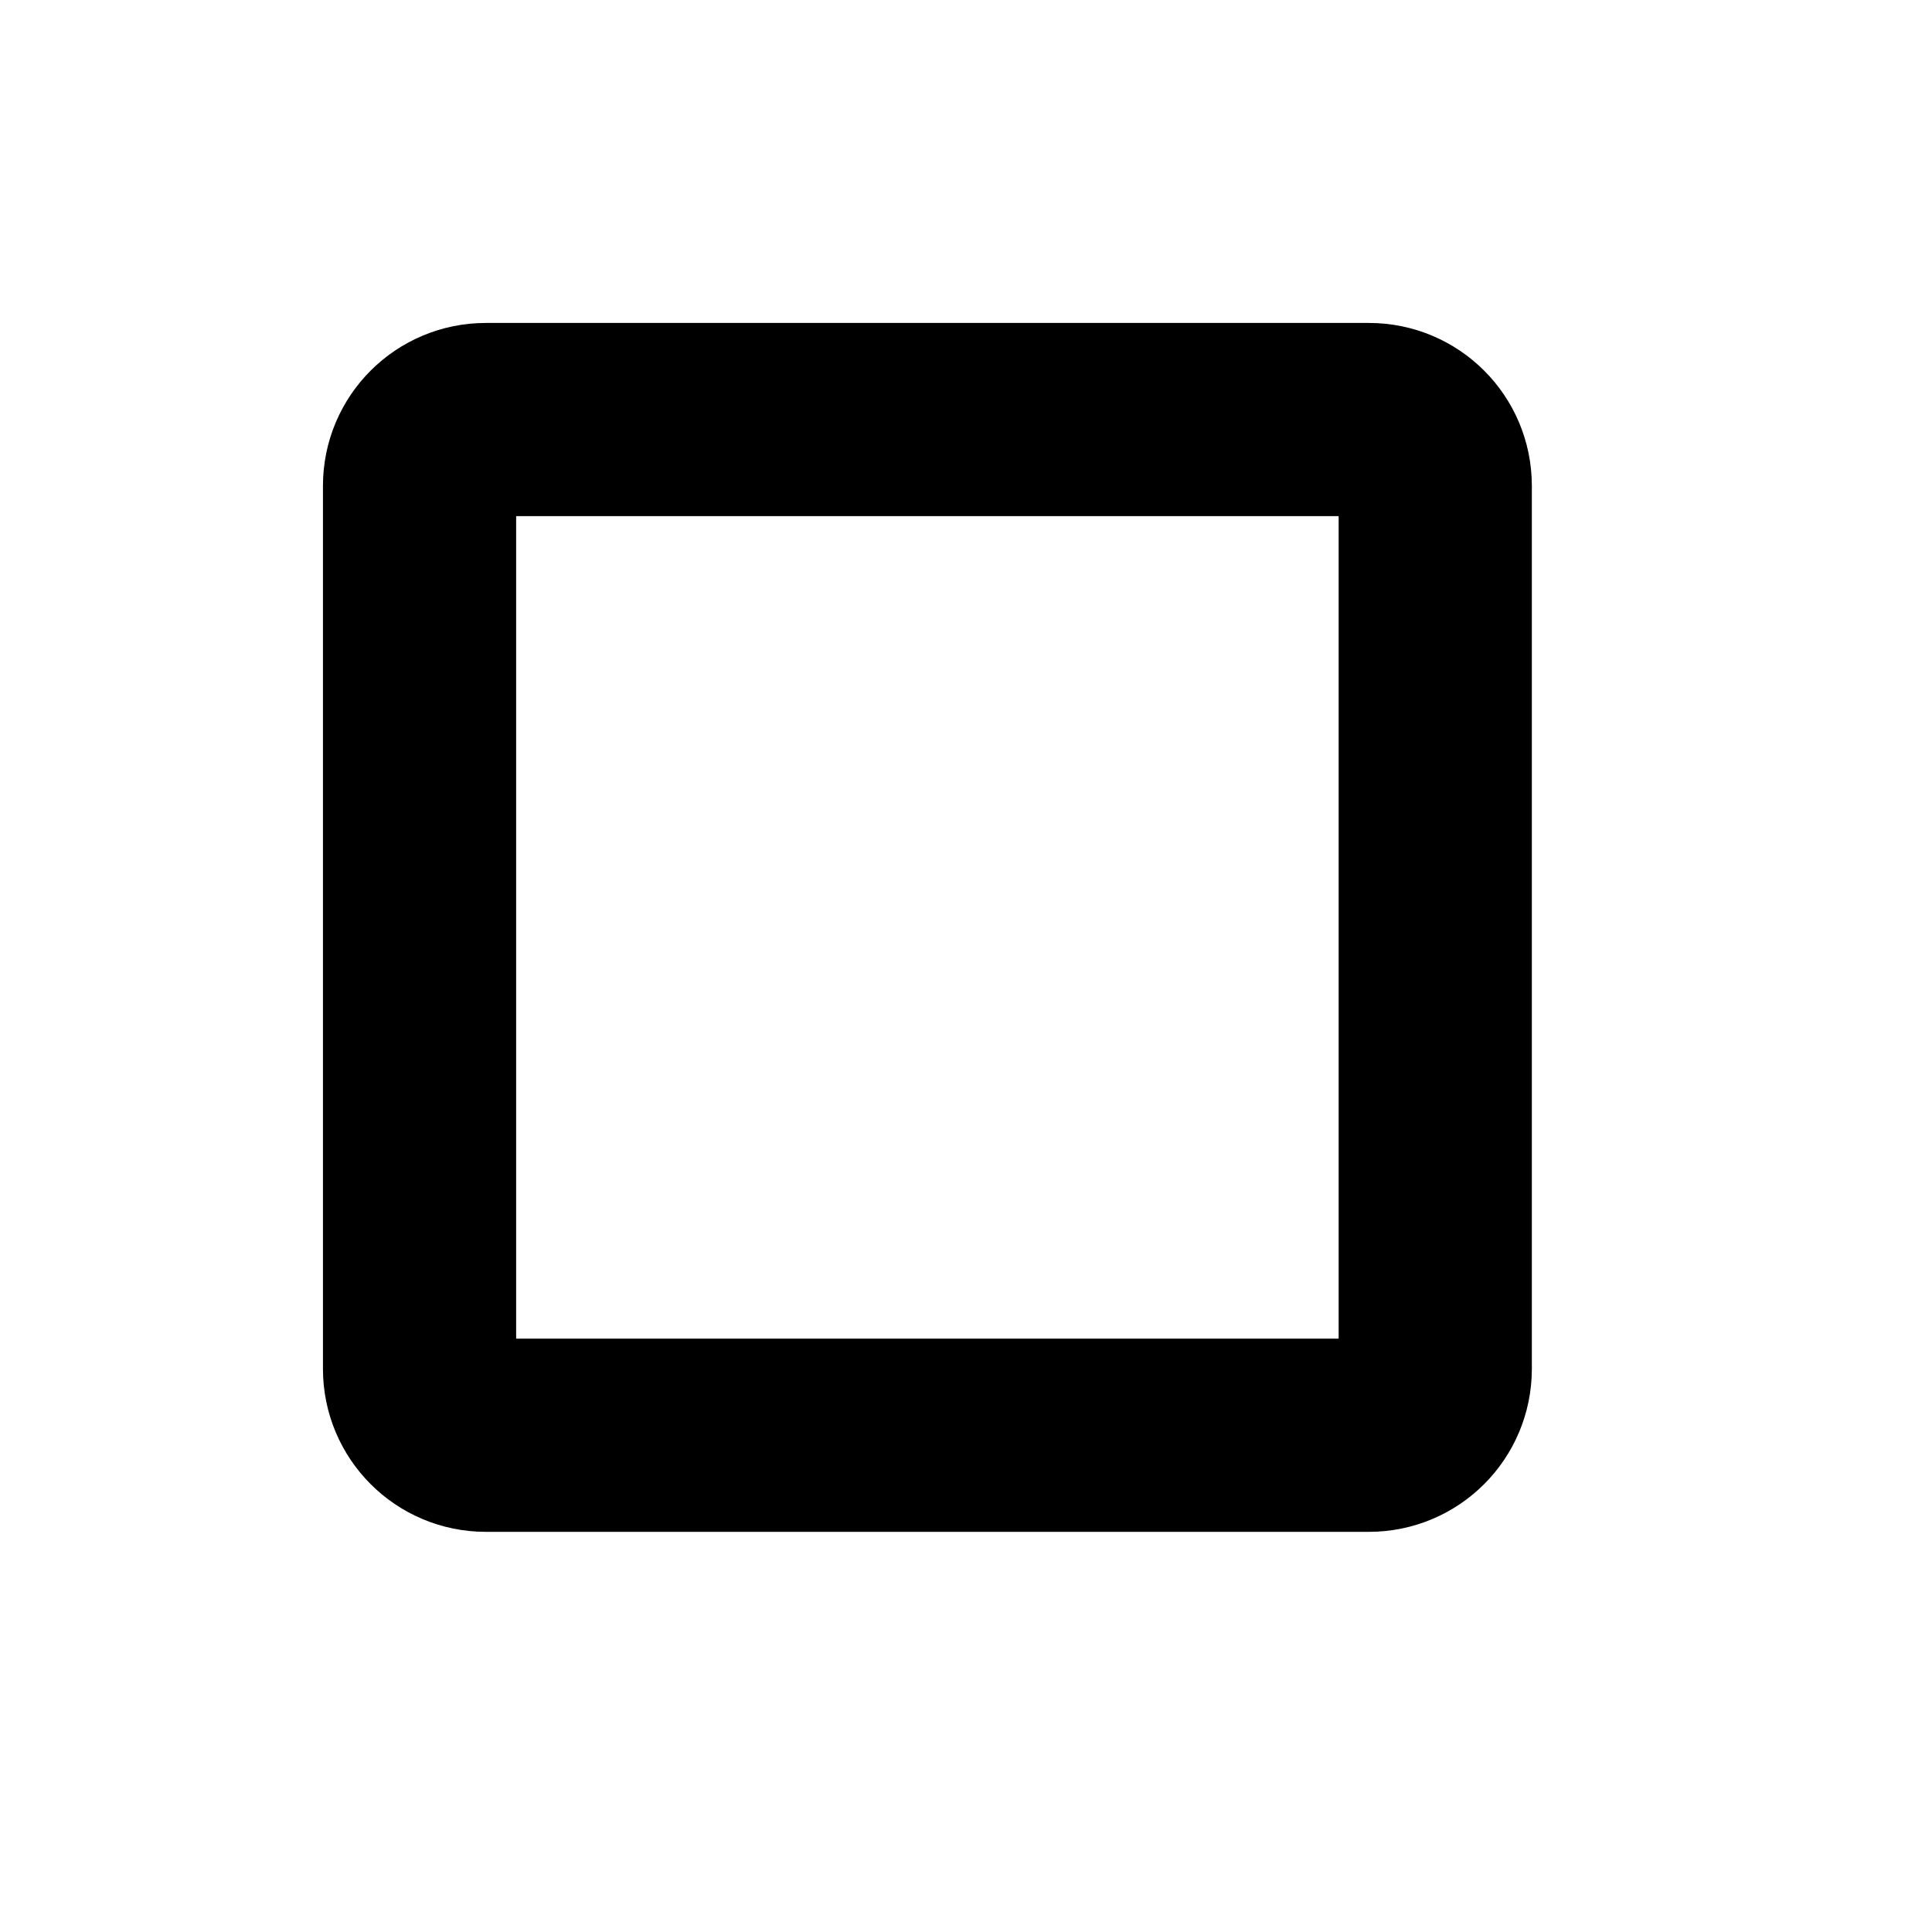 <svg
      width="20"
      height="20"
      viewBox="0 0 25 25"
      fill="none"
      xmlns="http://www.w3.org/2000/svg"
    >
      <path
        d="M18.572 17.714L18.572 6.286C18.572 5.812 18.188 5.429 17.715 5.429L6.286 5.429C5.813 5.429 5.429 5.812 5.429 6.286L5.429 17.714C5.429 18.188 5.813 18.572 6.286 18.572L17.715 18.572C18.188 18.572 18.572 18.188 18.572 17.714Z"
        stroke="#000000"
        stroke-width="2.5"
      />
</svg>